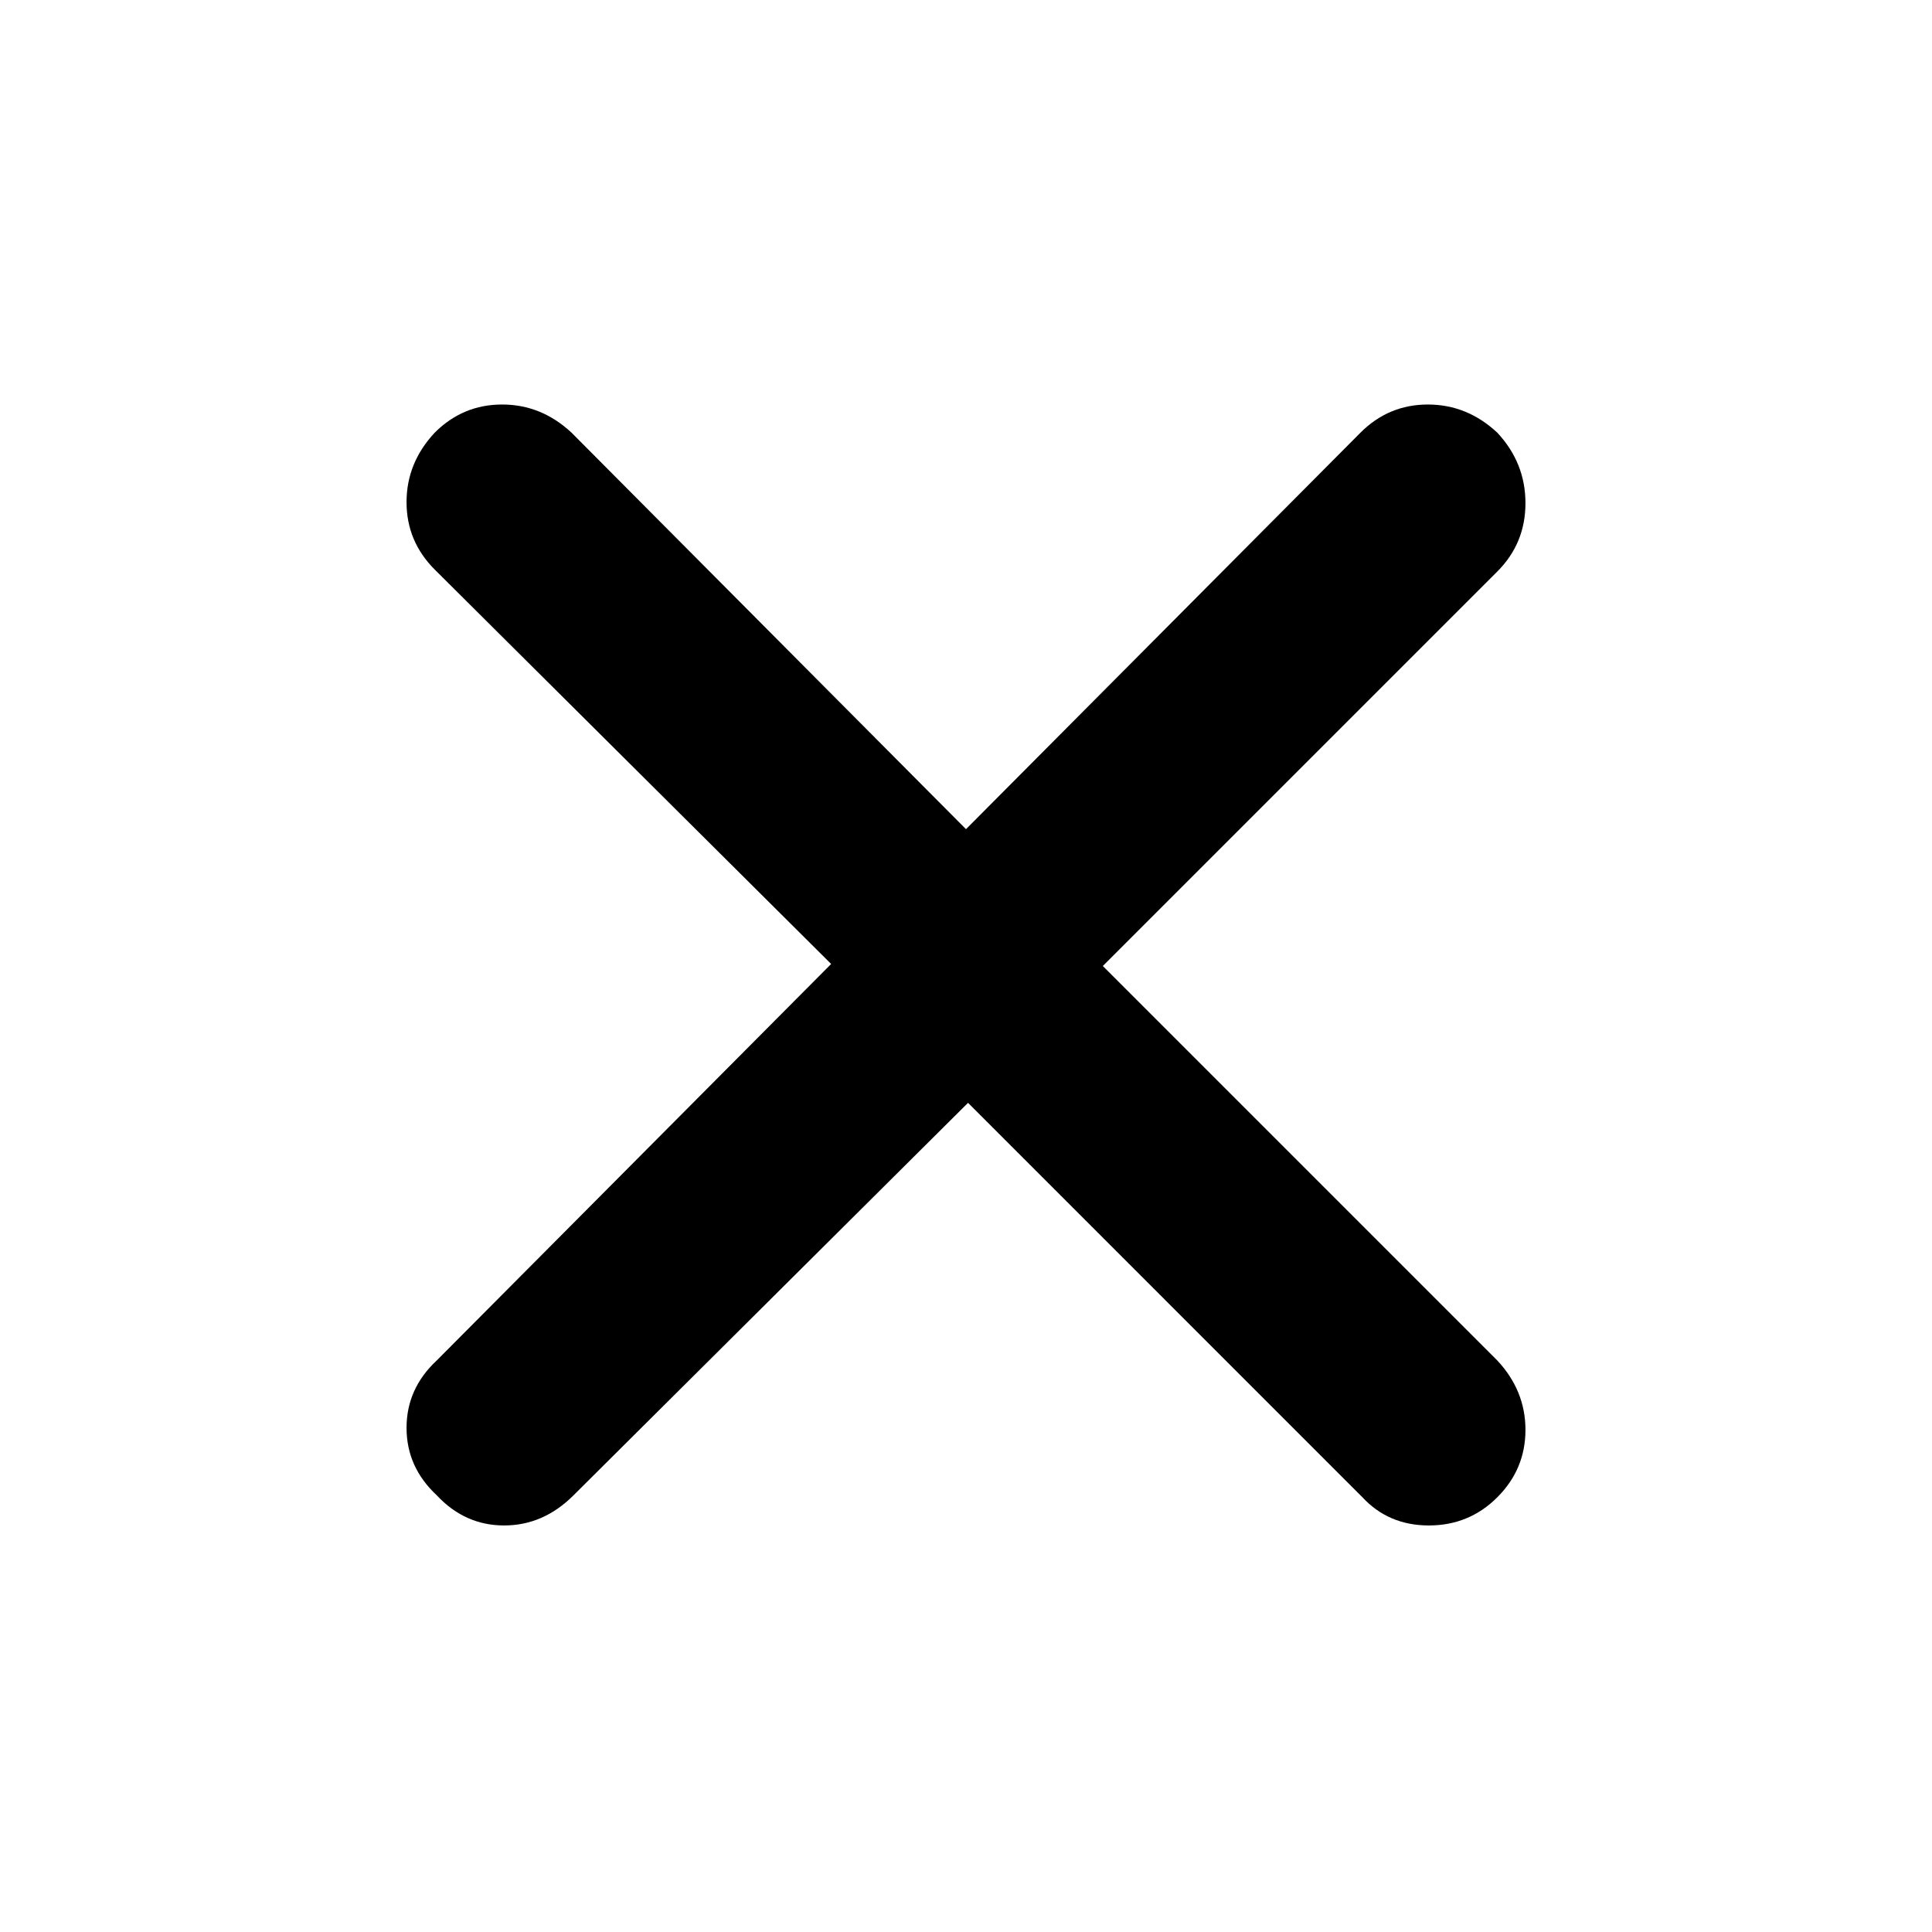 <svg xmlns="http://www.w3.org/2000/svg" height="40" width="40"><path d="M20.042 22.833 11.875 30.958Q11.25 31.583 10.438 31.583Q9.625 31.583 9.042 30.958Q8.417 30.375 8.417 29.562Q8.417 28.75 9.042 28.167L17.208 19.958L9 11.792Q8.417 11.208 8.417 10.396Q8.417 9.583 9 8.958Q9.583 8.375 10.396 8.375Q11.208 8.375 11.833 8.958L20 17.167L28.167 8.958Q28.75 8.375 29.562 8.375Q30.375 8.375 31 8.958Q31.583 9.583 31.583 10.417Q31.583 11.25 31 11.833L22.833 20L31 28.167Q31.583 28.792 31.583 29.604Q31.583 30.417 31 31Q30.417 31.583 29.583 31.583Q28.75 31.583 28.208 31Z"/></svg>